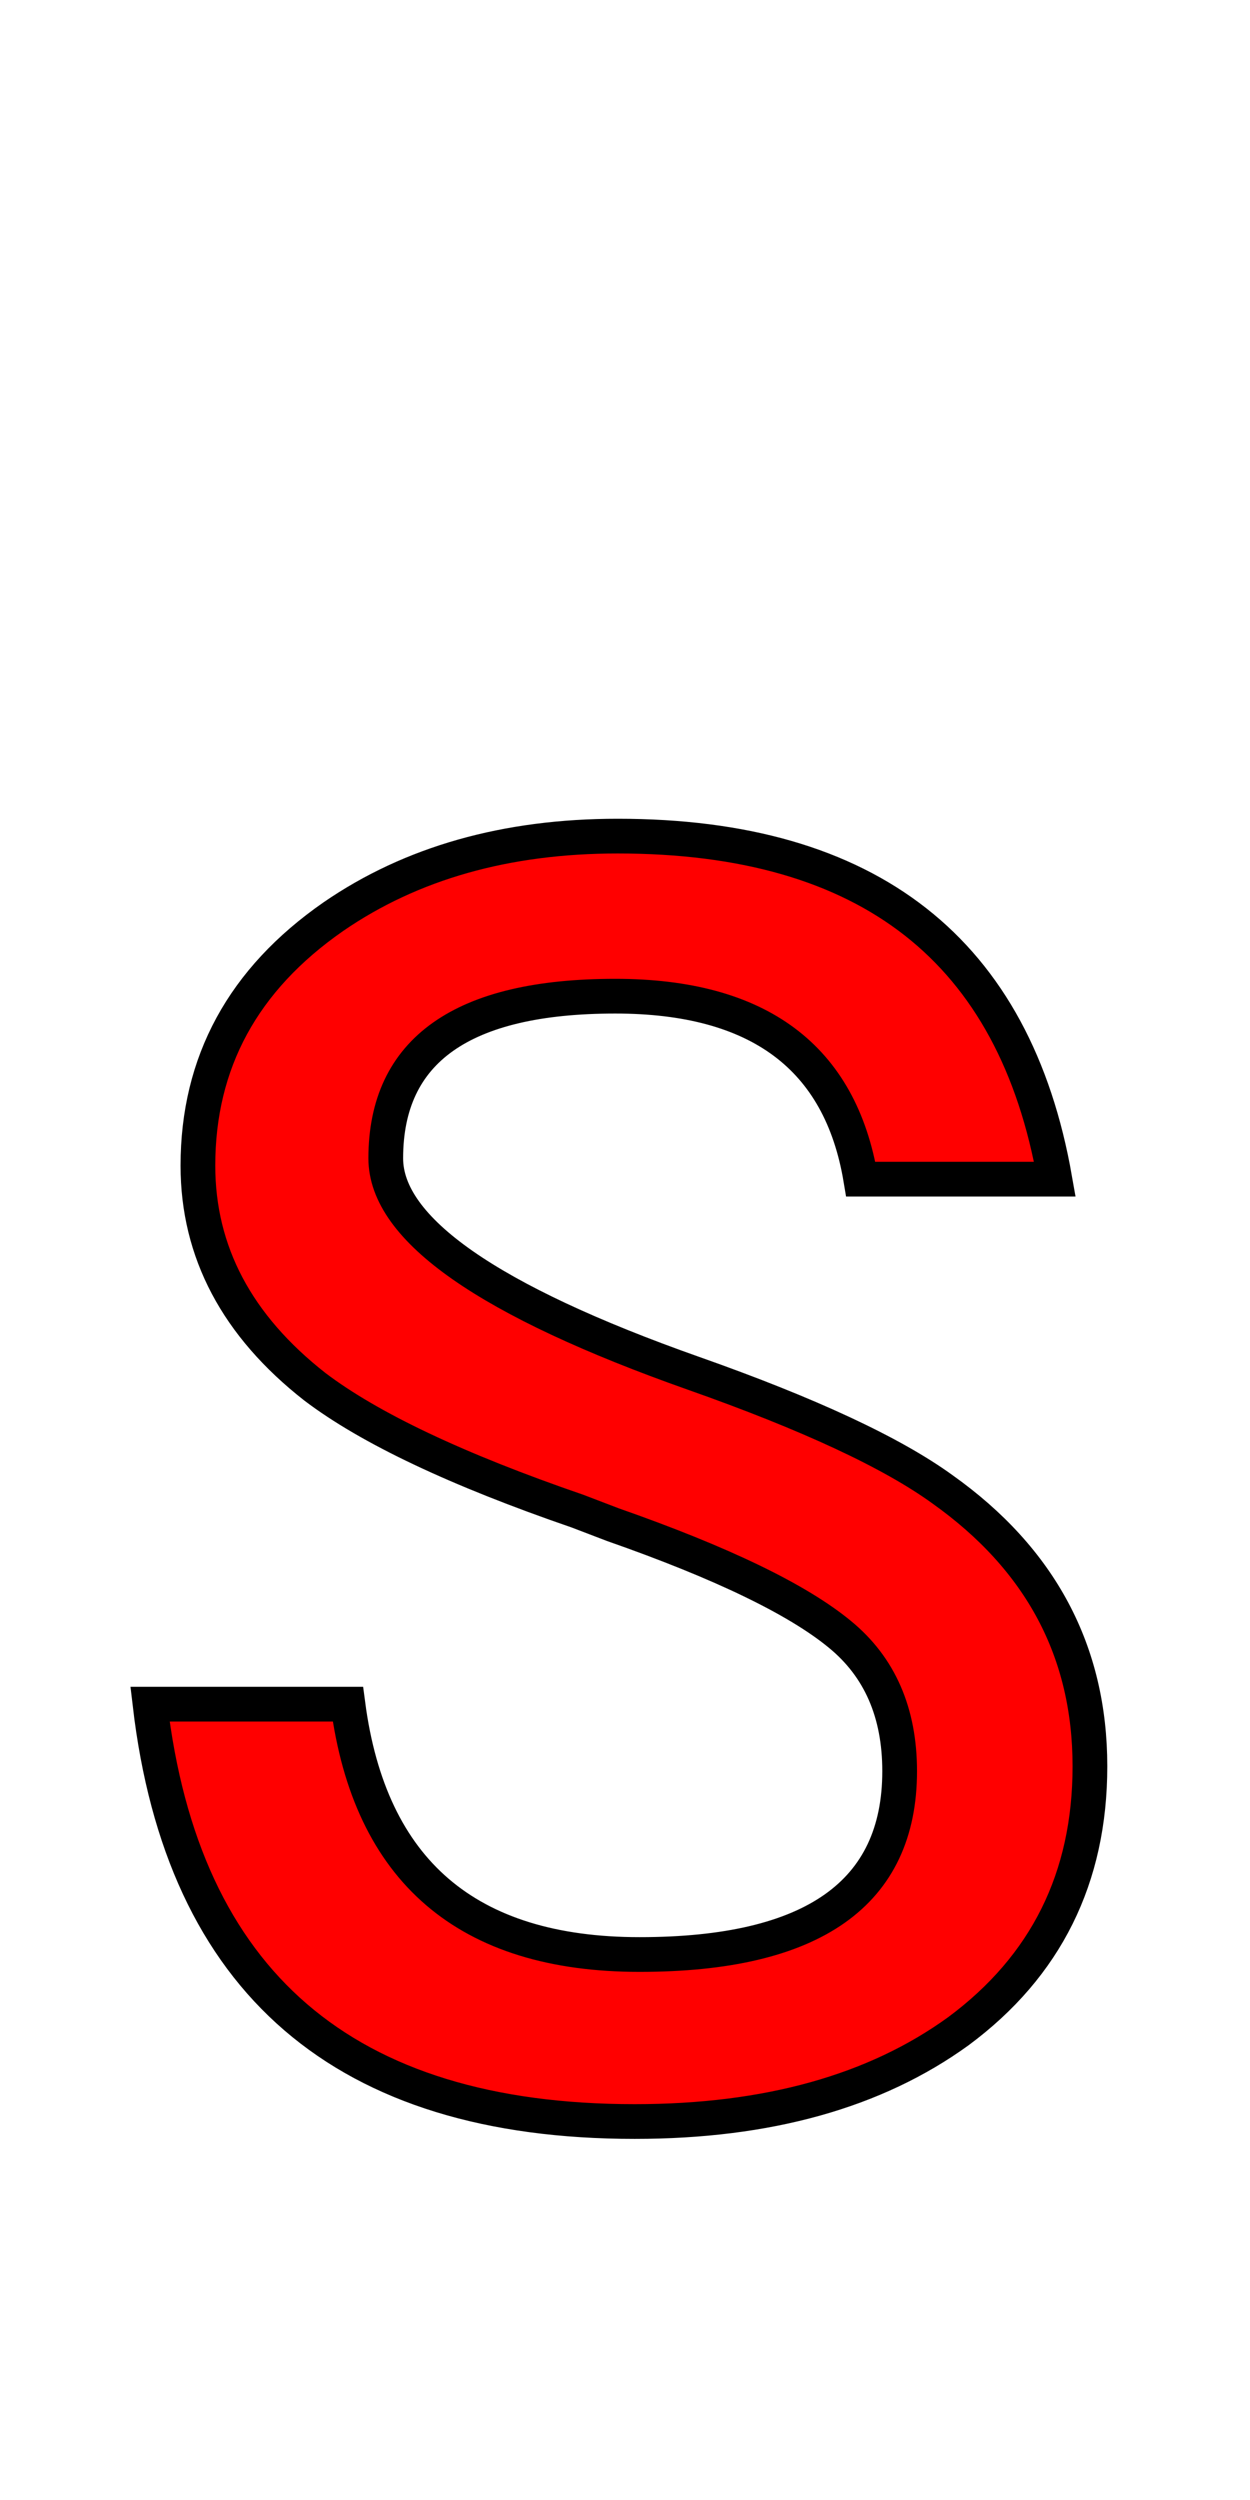 <svg xmlns="http://www.w3.org/2000/svg" xmlns:xlink="http://www.w3.org/1999/xlink" width="36" height="72"><path fill="red" stroke="black" d="M4.32 49.08L10.02 49.08L10.02 49.08Q10.97 56.29 18.42 56.29L18.42 56.29L18.42 56.29Q25.91 56.29 25.91 51.01L25.91 51.01L25.91 51.01Q25.91 48.48 24.19 47.07L24.19 47.07L24.19 47.07Q22.36 45.56 17.65 43.91L17.65 43.91L16.63 43.52L16.63 43.52Q11.43 41.73 9.07 39.94L9.07 39.94L9.07 39.94Q5.70 37.30 5.70 33.57L5.70 33.57L5.70 33.57Q5.70 29.11 9.60 26.40L9.60 26.40L9.60 26.40Q12.97 24.08 17.79 24.08L17.79 24.08L17.79 24.08Q28.65 24.08 30.38 33.96L30.38 33.96L24.79 33.96L24.79 33.96Q23.91 28.69 17.72 28.69L17.72 28.69L17.72 28.69Q11.11 28.69 11.11 33.36L11.11 33.36L11.11 33.36Q11.11 36.42 19.97 39.55L19.97 39.55L19.97 39.55Q24.96 41.31 27.14 42.89L27.14 42.89L27.14 42.89Q31.39 45.91 31.39 50.87L31.39 50.87L31.39 50.87Q31.39 55.69 27.60 58.50L27.60 58.50L27.60 58.50Q24.01 61.10 18.28 61.10L18.28 61.10L18.28 61.10Q5.73 61.10 4.32 49.08L4.32 49.08Z"/></svg>